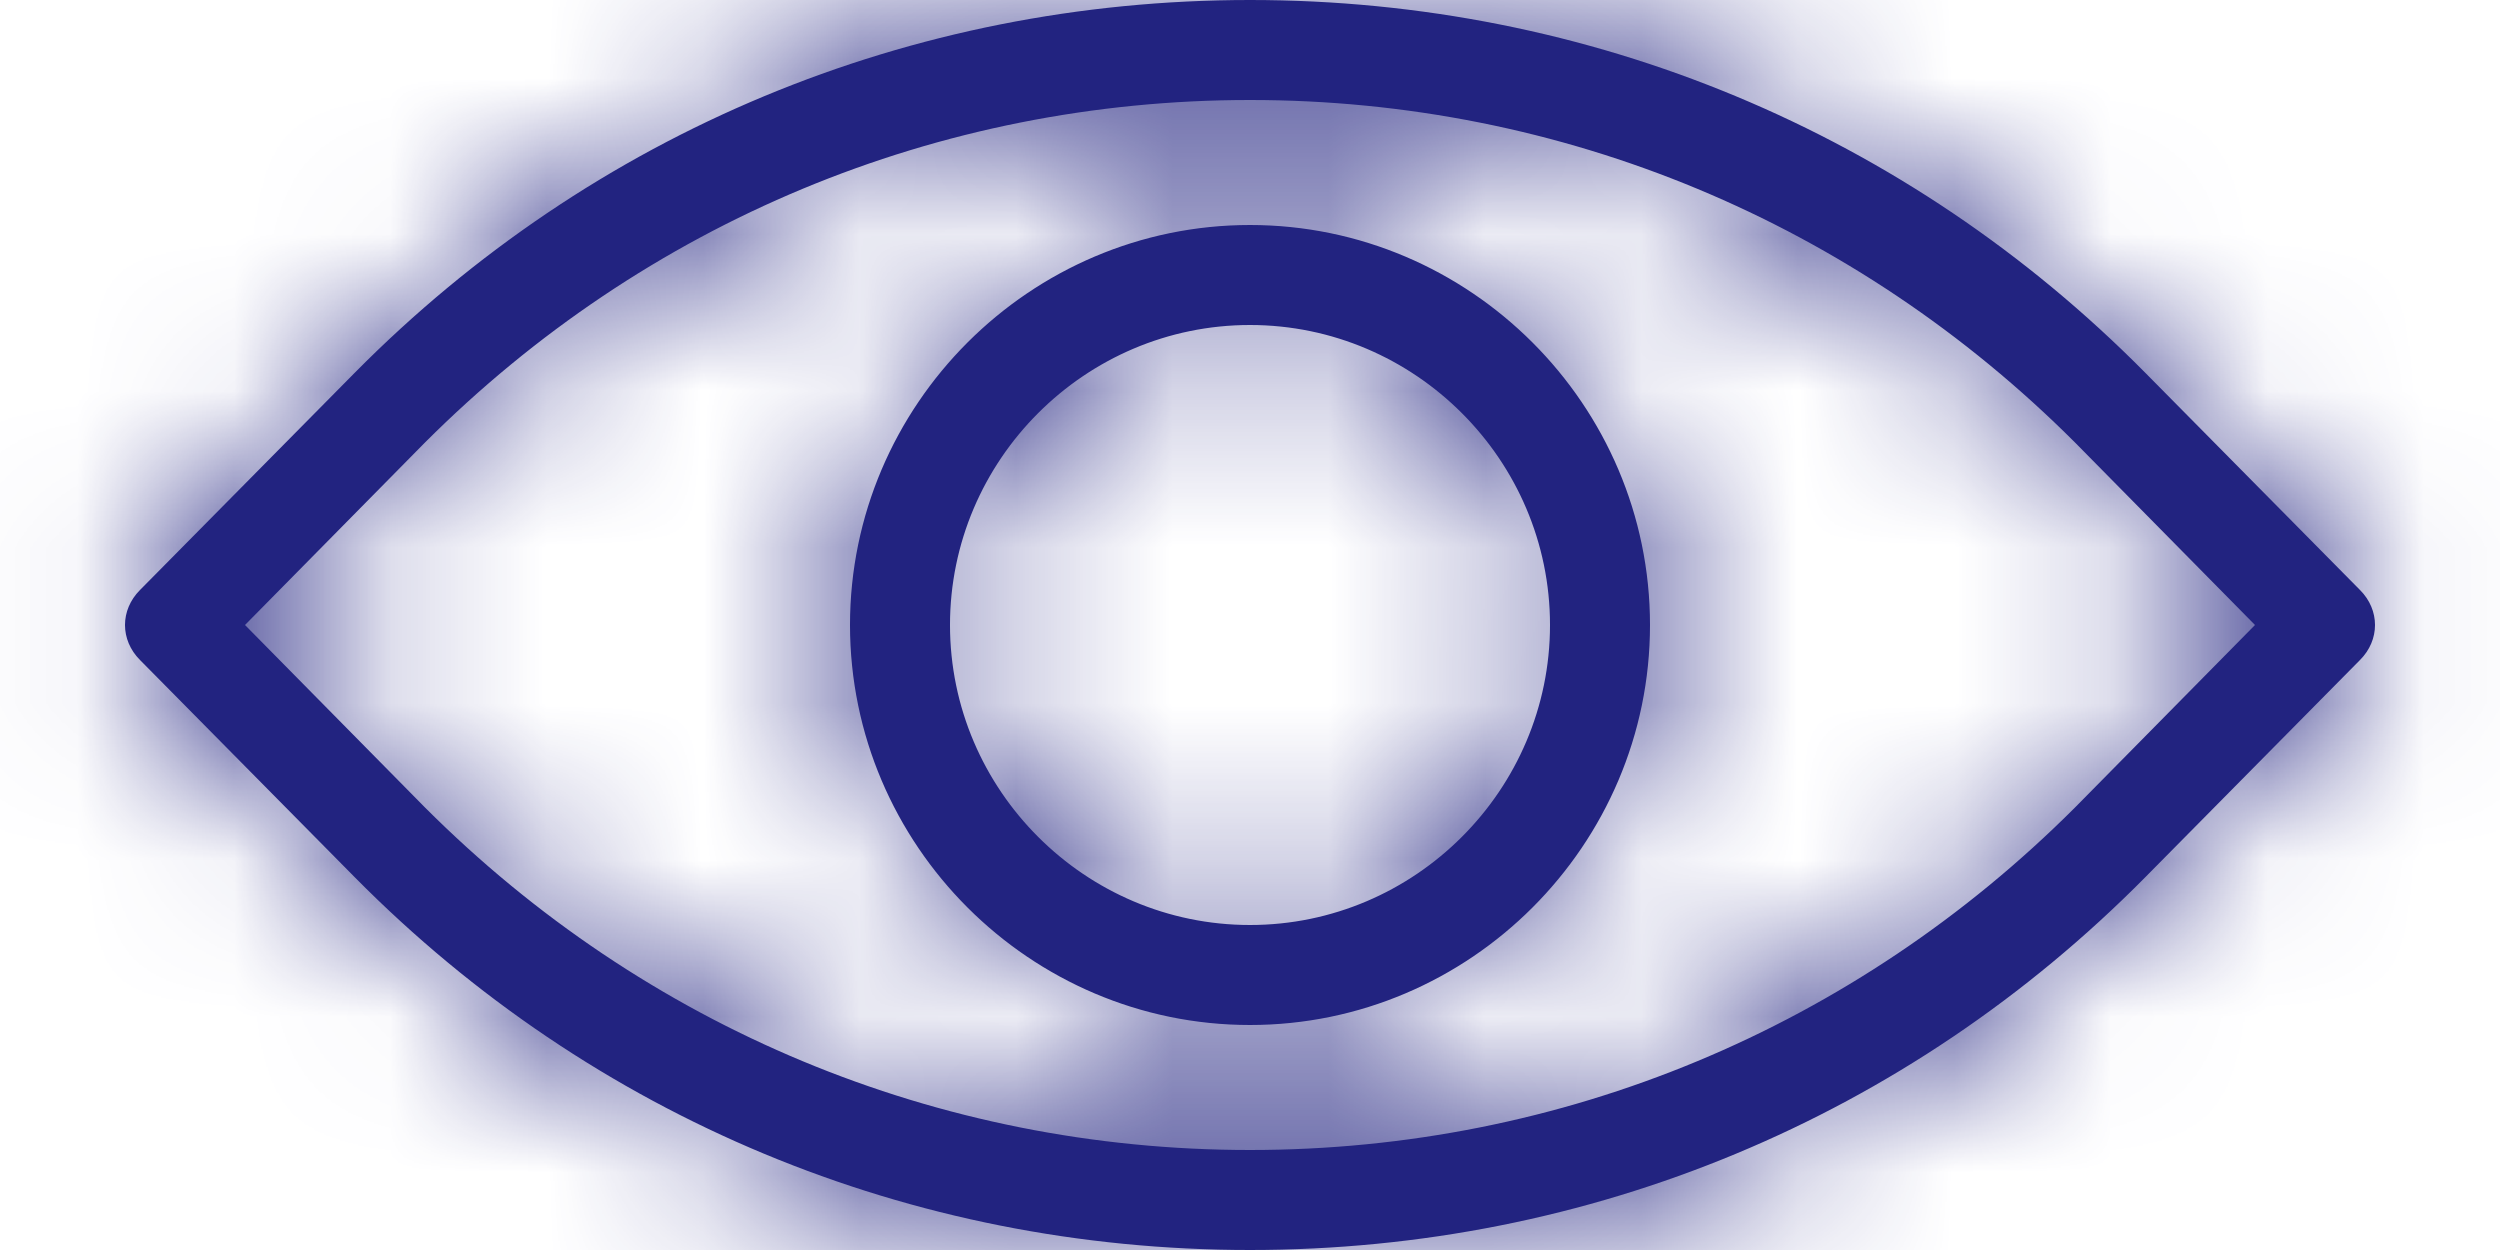 <svg width="16" height="8" viewBox="0 0 16 8" fill="none" xmlns="http://www.w3.org/2000/svg">
<mask id="path-1-inside-1_3705_26921" fill="white">
<path d="M8 1.44C6.592 1.44 5.44 2.592 5.44 4C5.44 5.408 6.592 6.56 8 6.56C9.408 6.56 10.56 5.408 10.56 4C10.56 2.592 9.408 1.44 8 1.44ZM8 5.92C6.944 5.92 6.08 5.056 6.08 4C6.08 2.944 6.944 2.08 8 2.08C9.056 2.08 9.92 2.944 9.92 4C9.92 5.056 9.056 5.92 8 5.92ZM15.104 3.776L13.728 2.384C12.208 0.848 10.176 0 8 0C5.824 0 3.792 0.848 2.272 2.384L0.896 3.776C0.768 3.904 0.768 4.096 0.896 4.224L2.272 5.616C3.792 7.152 5.824 8 8 8C10.176 8 12.208 7.152 13.728 5.616L15.104 4.224C15.232 4.096 15.232 3.904 15.104 3.776V3.776ZM13.28 5.168C11.872 6.576 10 7.36 8 7.36C6 7.36 4.128 6.576 2.72 5.168L1.568 4L2.72 2.832C4.128 1.424 6 0.64 8 0.64C10 0.64 11.872 1.424 13.28 2.832L14.432 4L13.28 5.168Z"/>
</mask>
<path d="M8 1.44C6.592 1.44 5.44 2.592 5.44 4C5.44 5.408 6.592 6.56 8 6.56C9.408 6.56 10.56 5.408 10.56 4C10.56 2.592 9.408 1.44 8 1.44ZM8 5.92C6.944 5.92 6.08 5.056 6.08 4C6.08 2.944 6.944 2.08 8 2.08C9.056 2.08 9.92 2.944 9.92 4C9.92 5.056 9.056 5.92 8 5.92ZM15.104 3.776L13.728 2.384C12.208 0.848 10.176 0 8 0C5.824 0 3.792 0.848 2.272 2.384L0.896 3.776C0.768 3.904 0.768 4.096 0.896 4.224L2.272 5.616C3.792 7.152 5.824 8 8 8C10.176 8 12.208 7.152 13.728 5.616L15.104 4.224C15.232 4.096 15.232 3.904 15.104 3.776V3.776ZM13.28 5.168C11.872 6.576 10 7.36 8 7.36C6 7.36 4.128 6.576 2.72 5.168L1.568 4L2.72 2.832C4.128 1.424 6 0.64 8 0.64C10 0.64 11.872 1.424 13.28 2.832L14.432 4L13.28 5.168Z" fill="#222380"/>
<path d="M13.728 2.384L15.15 0.978L15.15 0.977L13.728 2.384ZM2.272 2.384L0.85 0.977L0.85 0.978L2.272 2.384ZM0.896 3.776L2.31 5.19L2.318 5.182L0.896 3.776ZM0.896 4.224L2.318 2.818L2.31 2.81L0.896 4.224ZM2.272 5.616L0.85 7.022L0.85 7.023L2.272 5.616ZM13.728 5.616L15.15 7.023L15.15 7.022L13.728 5.616ZM15.104 4.224L13.69 2.81L13.682 2.818L15.104 4.224ZM13.28 5.168L14.694 6.582L14.704 6.572L13.28 5.168ZM2.72 5.168L1.296 6.572L1.306 6.582L2.72 5.168ZM1.568 4L0.144 2.596L-1.241 4L0.144 5.404L1.568 4ZM2.72 2.832L1.306 1.418L1.296 1.428L2.72 2.832ZM13.28 2.832L14.704 1.428L14.694 1.418L13.28 2.832ZM14.432 4L15.856 5.404L17.241 4L15.856 2.596L14.432 4ZM8 -0.56C5.487 -0.56 3.44 1.487 3.44 4H7.44C7.44 3.697 7.697 3.44 8 3.44V-0.56ZM3.44 4C3.44 6.513 5.487 8.56 8 8.56V4.56C7.697 4.56 7.44 4.303 7.44 4H3.44ZM8 8.56C10.513 8.56 12.56 6.513 12.56 4H8.56C8.56 4.303 8.303 4.56 8 4.56V8.56ZM12.56 4C12.56 1.487 10.513 -0.56 8 -0.56V3.44C8.303 3.44 8.56 3.697 8.56 4H12.56ZM8 3.92C8.011 3.92 8.024 3.923 8.037 3.928C8.047 3.932 8.054 3.937 8.058 3.942C8.063 3.946 8.068 3.953 8.072 3.963C8.077 3.975 8.08 3.989 8.08 4H4.08C4.08 6.161 5.839 7.92 8 7.92V3.92ZM8.08 4C8.08 4.011 8.077 4.025 8.072 4.037C8.068 4.047 8.063 4.054 8.058 4.058C8.054 4.063 8.047 4.068 8.037 4.072C8.024 4.077 8.011 4.08 8 4.08V0.08C5.839 0.08 4.08 1.839 4.08 4H8.08ZM8 4.08C7.989 4.08 7.975 4.077 7.963 4.072C7.953 4.068 7.946 4.063 7.942 4.058C7.937 4.054 7.932 4.047 7.928 4.037C7.923 4.025 7.92 4.011 7.92 4H11.92C11.92 1.839 10.161 0.08 8 0.08V4.08ZM7.92 4C7.92 3.989 7.923 3.975 7.928 3.963C7.932 3.953 7.937 3.946 7.942 3.942C7.946 3.937 7.953 3.932 7.963 3.928C7.975 3.923 7.989 3.92 8 3.92V7.92C10.161 7.92 11.92 6.161 11.92 4H7.92ZM16.526 2.37L15.15 0.978L12.306 3.79L13.682 5.182L16.526 2.37ZM15.15 0.977C13.253 -0.94 10.708 -2 8 -2V2C9.644 2 11.163 2.636 12.306 3.791L15.15 0.977ZM8 -2C5.292 -2 2.747 -0.94 0.85 0.977L3.694 3.791C4.837 2.636 6.356 2 8 2V-2ZM0.85 0.978L-0.526 2.37L2.318 5.182L3.694 3.79L0.85 0.978ZM-0.518 2.362C-1.427 3.271 -1.427 4.729 -0.518 5.638L2.31 2.81C2.963 3.463 2.963 4.537 2.31 5.19L-0.518 2.362ZM-0.526 5.63L0.85 7.022L3.694 4.21L2.318 2.818L-0.526 5.63ZM0.85 7.023C2.747 8.94 5.292 10 8 10V6C6.356 6 4.837 5.364 3.694 4.209L0.85 7.023ZM8 10C10.708 10 13.253 8.94 15.15 7.023L12.306 4.209C11.163 5.364 9.644 6 8 6V10ZM15.15 7.022L16.526 5.63L13.682 2.818L12.306 4.21L15.15 7.022ZM16.518 5.638C17.427 4.729 17.427 3.271 16.518 2.362L13.69 5.19C13.037 4.537 13.037 3.463 13.69 2.81L16.518 5.638ZM11.866 3.754C10.829 4.79 9.465 5.36 8 5.36V9.36C10.535 9.36 12.914 8.362 14.694 6.582L11.866 3.754ZM8 5.36C6.535 5.36 5.17 4.79 4.134 3.754L1.306 6.582C3.086 8.362 5.465 9.36 8 9.36V5.36ZM4.144 3.764L2.992 2.596L0.144 5.404L1.296 6.572L4.144 3.764ZM2.992 5.404L4.144 4.236L1.296 1.428L0.144 2.596L2.992 5.404ZM4.134 4.246C5.17 3.21 6.535 2.64 8 2.64V-1.36C5.465 -1.36 3.086 -0.362 1.306 1.418L4.134 4.246ZM8 2.64C9.465 2.64 10.829 3.21 11.866 4.246L14.694 1.418C12.914 -0.362 10.535 -1.36 8 -1.36V2.64ZM11.856 4.236L13.008 5.404L15.856 2.596L14.704 1.428L11.856 4.236ZM13.008 2.596L11.856 3.764L14.704 6.572L15.856 5.404L13.008 2.596Z" fill="#222380" mask="url(#path-1-inside-1_3705_26921)"/>
</svg>
